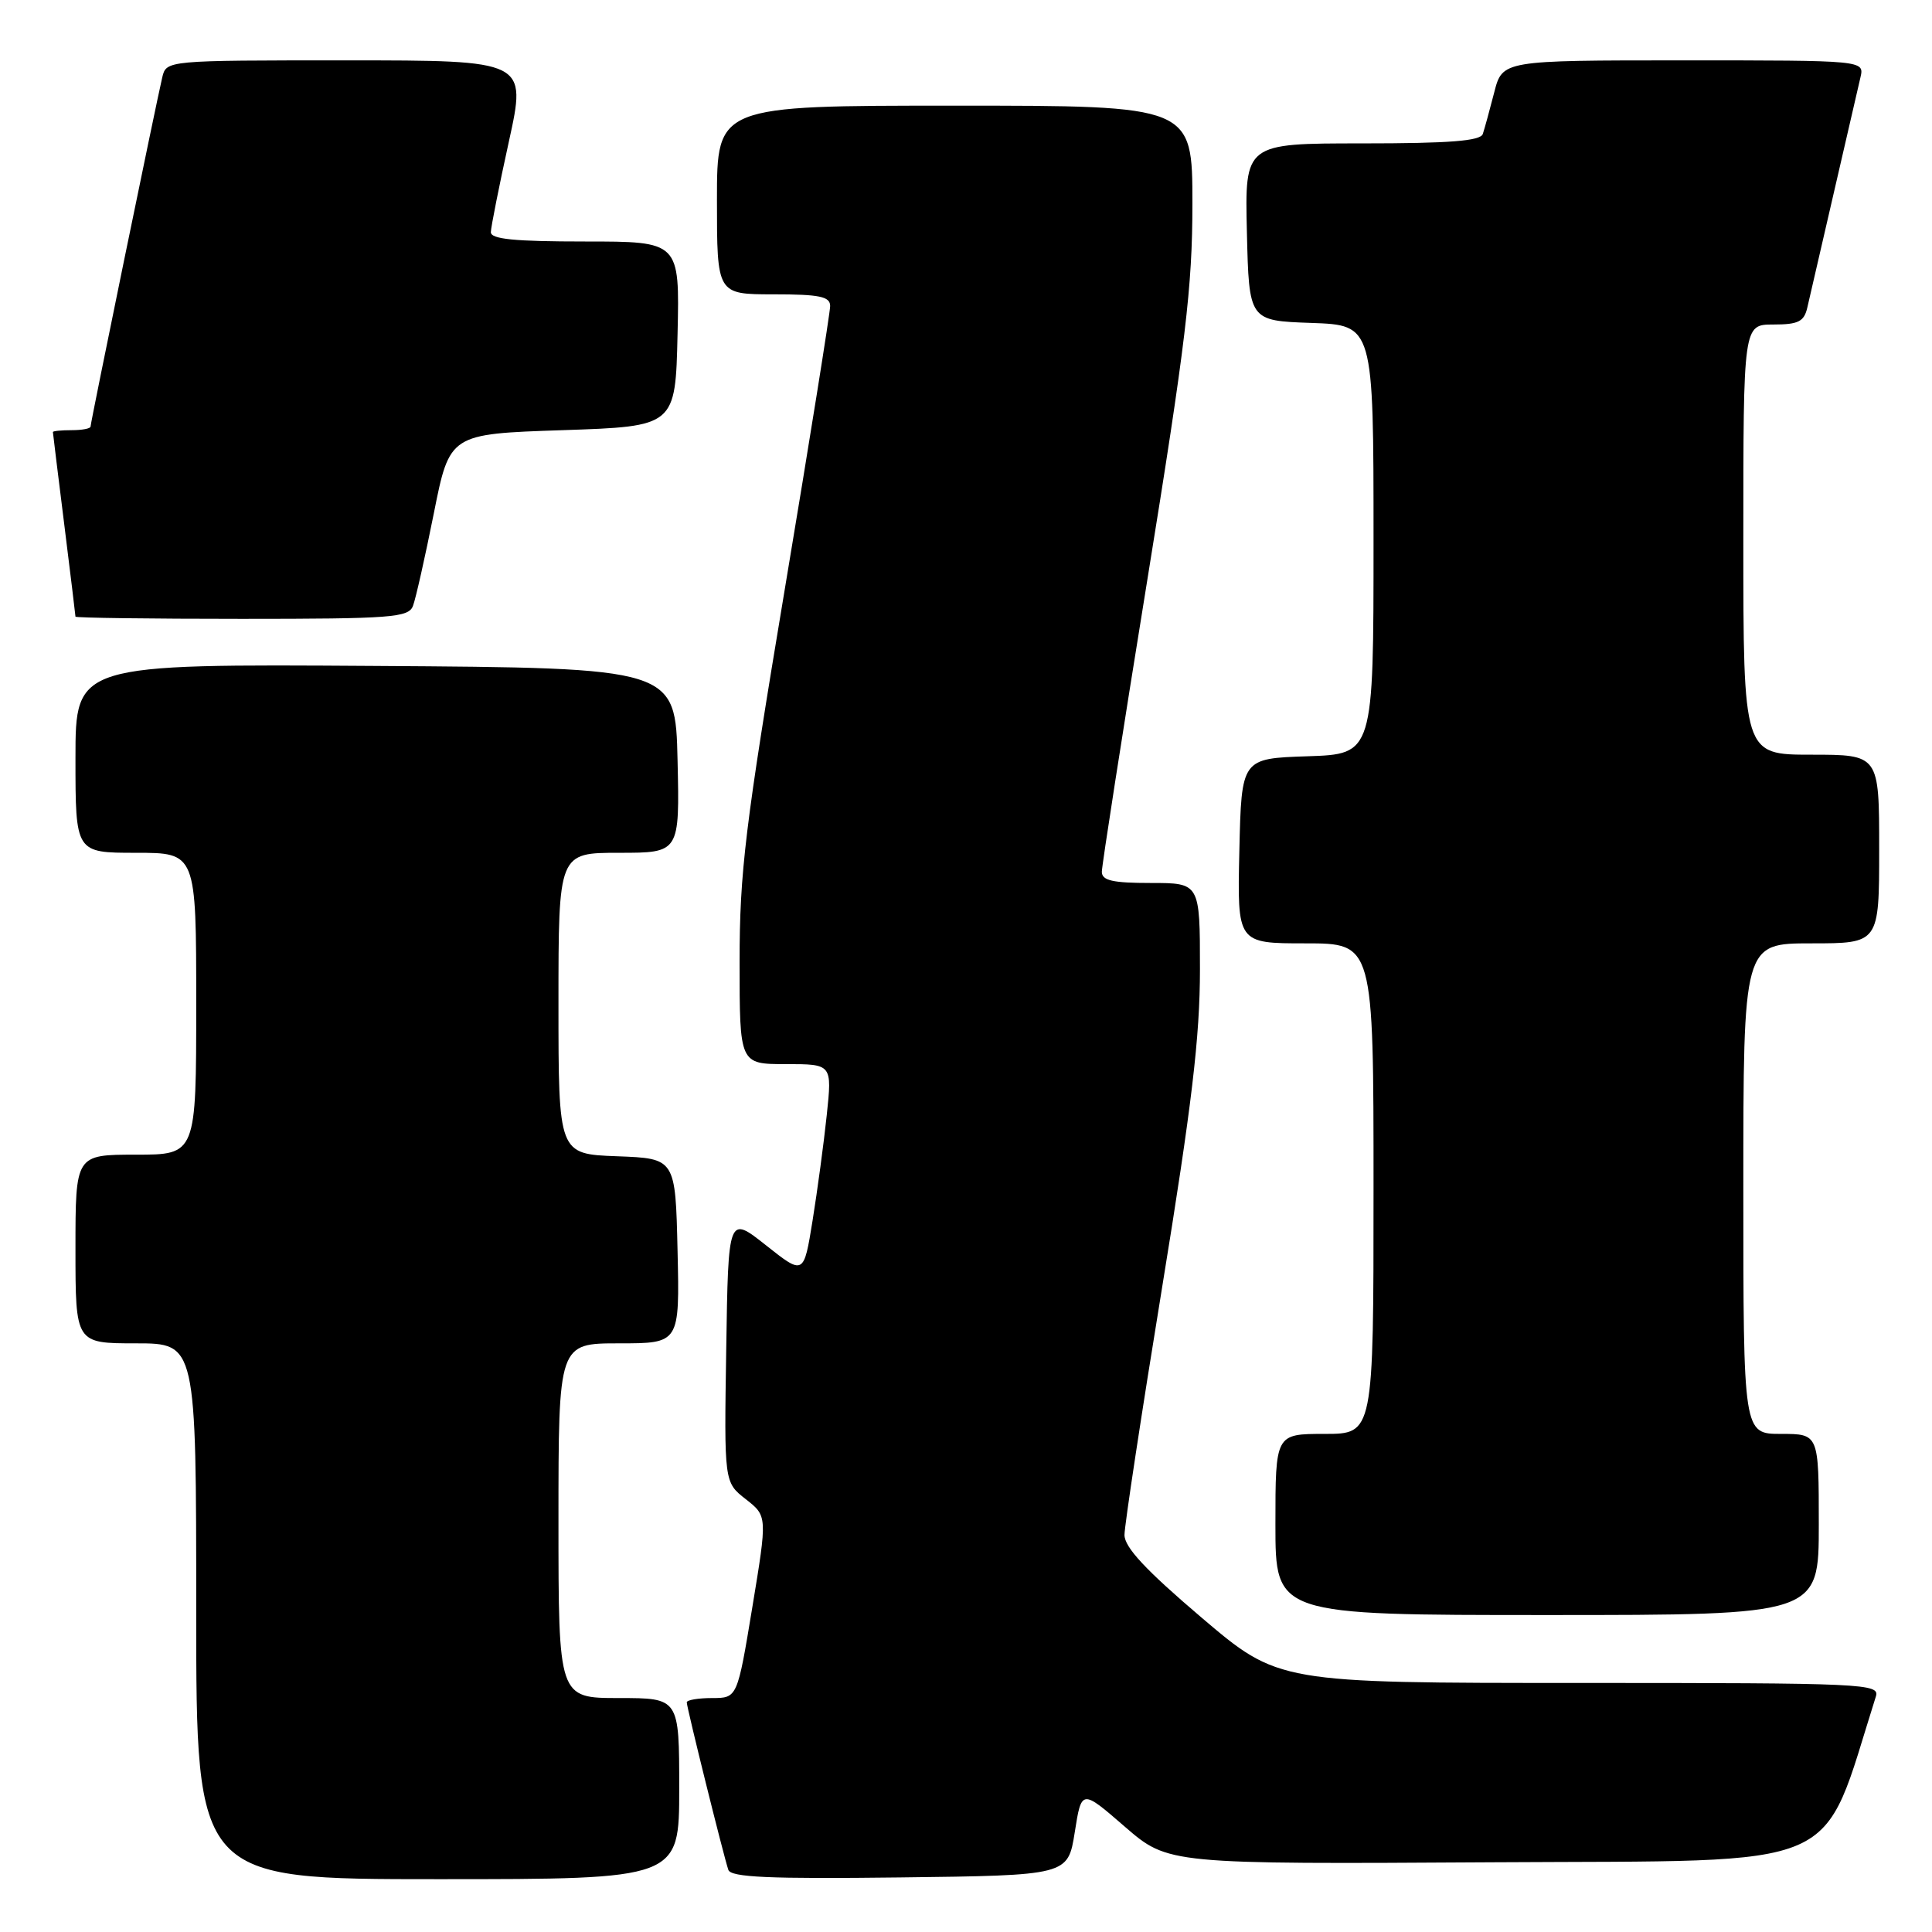 <?xml version="1.0" encoding="UTF-8" standalone="no"?>
<!DOCTYPE svg PUBLIC "-//W3C//DTD SVG 1.1//EN" "http://www.w3.org/Graphics/SVG/1.1/DTD/svg11.dtd" >
<svg xmlns="http://www.w3.org/2000/svg" xmlns:xlink="http://www.w3.org/1999/xlink" version="1.1" viewBox="0 0 256 256">
 <g >
 <path fill="currentColor"
d=" M 90.00 237.00 C 90.00 225.00 90.00 225.00 82.00 225.00 C 74.00 225.00 74.00 225.00 74.00 201.50 C 74.00 178.00 74.00 178.00 82.03 178.00 C 90.06 178.00 90.06 178.00 89.78 165.75 C 89.50 153.50 89.50 153.50 81.75 153.21 C 74.00 152.92 74.00 152.92 74.00 132.96 C 74.00 113.00 74.00 113.00 82.03 113.00 C 90.06 113.00 90.06 113.00 89.78 100.75 C 89.50 88.50 89.50 88.50 49.75 88.24 C 10.00 87.98 10.00 87.98 10.00 100.49 C 10.00 113.00 10.00 113.00 18.00 113.00 C 26.00 113.00 26.00 113.00 26.00 133.00 C 26.00 153.00 26.00 153.00 18.00 153.00 C 10.00 153.00 10.00 153.00 10.00 165.50 C 10.00 178.00 10.00 178.00 18.00 178.00 C 26.00 178.00 26.00 178.00 26.00 213.50 C 26.00 249.00 26.00 249.00 58.00 249.00 C 90.00 249.00 90.00 249.00 90.00 237.00 Z  M 142.41 242.79 C 143.31 237.07 143.31 237.07 149.05 242.05 C 154.80 247.02 154.80 247.02 198.06 246.76 C 245.23 246.48 241.12 248.27 248.56 224.80 C 249.11 223.09 247.20 223.00 209.27 223.00 C 169.40 223.00 169.40 223.00 159.20 214.33 C 151.82 208.05 149.00 205.03 149.00 203.39 C 149.00 202.15 151.25 187.34 154.00 170.50 C 157.92 146.47 159.00 137.41 159.00 128.44 C 159.00 117.00 159.00 117.00 152.50 117.00 C 147.42 117.00 146.00 116.68 146.00 115.51 C 146.00 114.70 148.70 97.36 152.00 77.00 C 157.12 45.38 158.00 38.08 158.00 26.99 C 158.00 14.00 158.00 14.00 126.50 14.00 C 95.00 14.00 95.00 14.00 95.00 26.50 C 95.00 39.00 95.00 39.00 102.50 39.00 C 108.61 39.00 110.00 39.29 110.00 40.55 C 110.00 41.40 107.30 58.26 104.00 78.00 C 98.73 109.54 98.00 115.54 98.00 127.45 C 98.00 141.00 98.00 141.00 104.13 141.00 C 110.26 141.00 110.26 141.00 109.55 147.75 C 109.16 151.46 108.31 157.75 107.67 161.73 C 106.50 168.97 106.50 168.97 101.50 165.01 C 96.50 161.05 96.50 161.05 96.23 178.73 C 95.95 196.41 95.95 196.41 98.82 198.65 C 101.68 200.89 101.68 200.89 99.69 212.95 C 97.70 225.00 97.70 225.00 94.35 225.00 C 92.51 225.00 91.00 225.26 91.00 225.57 C 91.00 226.27 95.90 246.00 96.51 247.77 C 96.85 248.75 101.93 248.98 119.23 248.77 C 141.50 248.50 141.50 248.50 142.41 242.79 Z  M 241.00 202.00 C 241.00 190.00 241.00 190.00 236.00 190.00 C 231.00 190.00 231.00 190.00 231.00 157.50 C 231.00 125.00 231.00 125.00 240.00 125.00 C 249.00 125.00 249.00 125.00 249.00 112.50 C 249.00 100.00 249.00 100.00 240.00 100.00 C 231.00 100.00 231.00 100.00 231.00 71.50 C 231.00 43.00 231.00 43.00 234.98 43.00 C 238.29 43.00 239.05 42.62 239.48 40.75 C 239.77 39.51 241.35 32.65 243.00 25.50 C 244.65 18.35 246.23 11.49 246.52 10.25 C 247.04 8.00 247.04 8.00 223.06 8.00 C 199.08 8.00 199.08 8.00 197.99 12.25 C 197.39 14.59 196.71 17.06 196.48 17.75 C 196.17 18.68 192.06 19.00 180.50 19.00 C 164.94 19.00 164.94 19.00 165.22 30.75 C 165.50 42.50 165.50 42.50 173.75 42.79 C 182.00 43.08 182.00 43.08 182.00 71.50 C 182.00 99.92 182.00 99.92 173.25 100.21 C 164.50 100.50 164.50 100.50 164.22 112.75 C 163.94 125.00 163.94 125.00 172.97 125.00 C 182.00 125.00 182.00 125.00 182.00 157.50 C 182.00 190.00 182.00 190.00 175.50 190.00 C 169.00 190.00 169.00 190.00 169.00 202.00 C 169.00 214.00 169.00 214.00 205.00 214.00 C 241.00 214.00 241.00 214.00 241.00 202.00 Z  M 54.72 80.29 C 55.08 79.35 56.32 73.84 57.48 68.04 C 59.58 57.50 59.58 57.50 74.54 57.00 C 89.50 56.50 89.50 56.50 89.78 44.25 C 90.06 32.00 90.06 32.00 77.53 32.00 C 68.15 32.00 65.01 31.69 65.04 30.75 C 65.06 30.06 66.13 24.66 67.43 18.75 C 69.79 8.00 69.79 8.00 45.91 8.00 C 22.04 8.00 22.04 8.00 21.50 10.25 C 20.69 13.68 12.00 55.98 12.00 56.52 C 12.00 56.79 10.88 57.00 9.50 57.00 C 8.12 57.00 7.00 57.11 7.01 57.25 C 7.01 57.39 7.69 62.88 8.51 69.46 C 9.33 76.04 10.00 81.55 10.00 81.71 C 10.00 81.87 19.91 82.00 32.03 82.00 C 51.88 82.00 54.13 81.83 54.72 80.29 Z "/>
</g>
</svg>